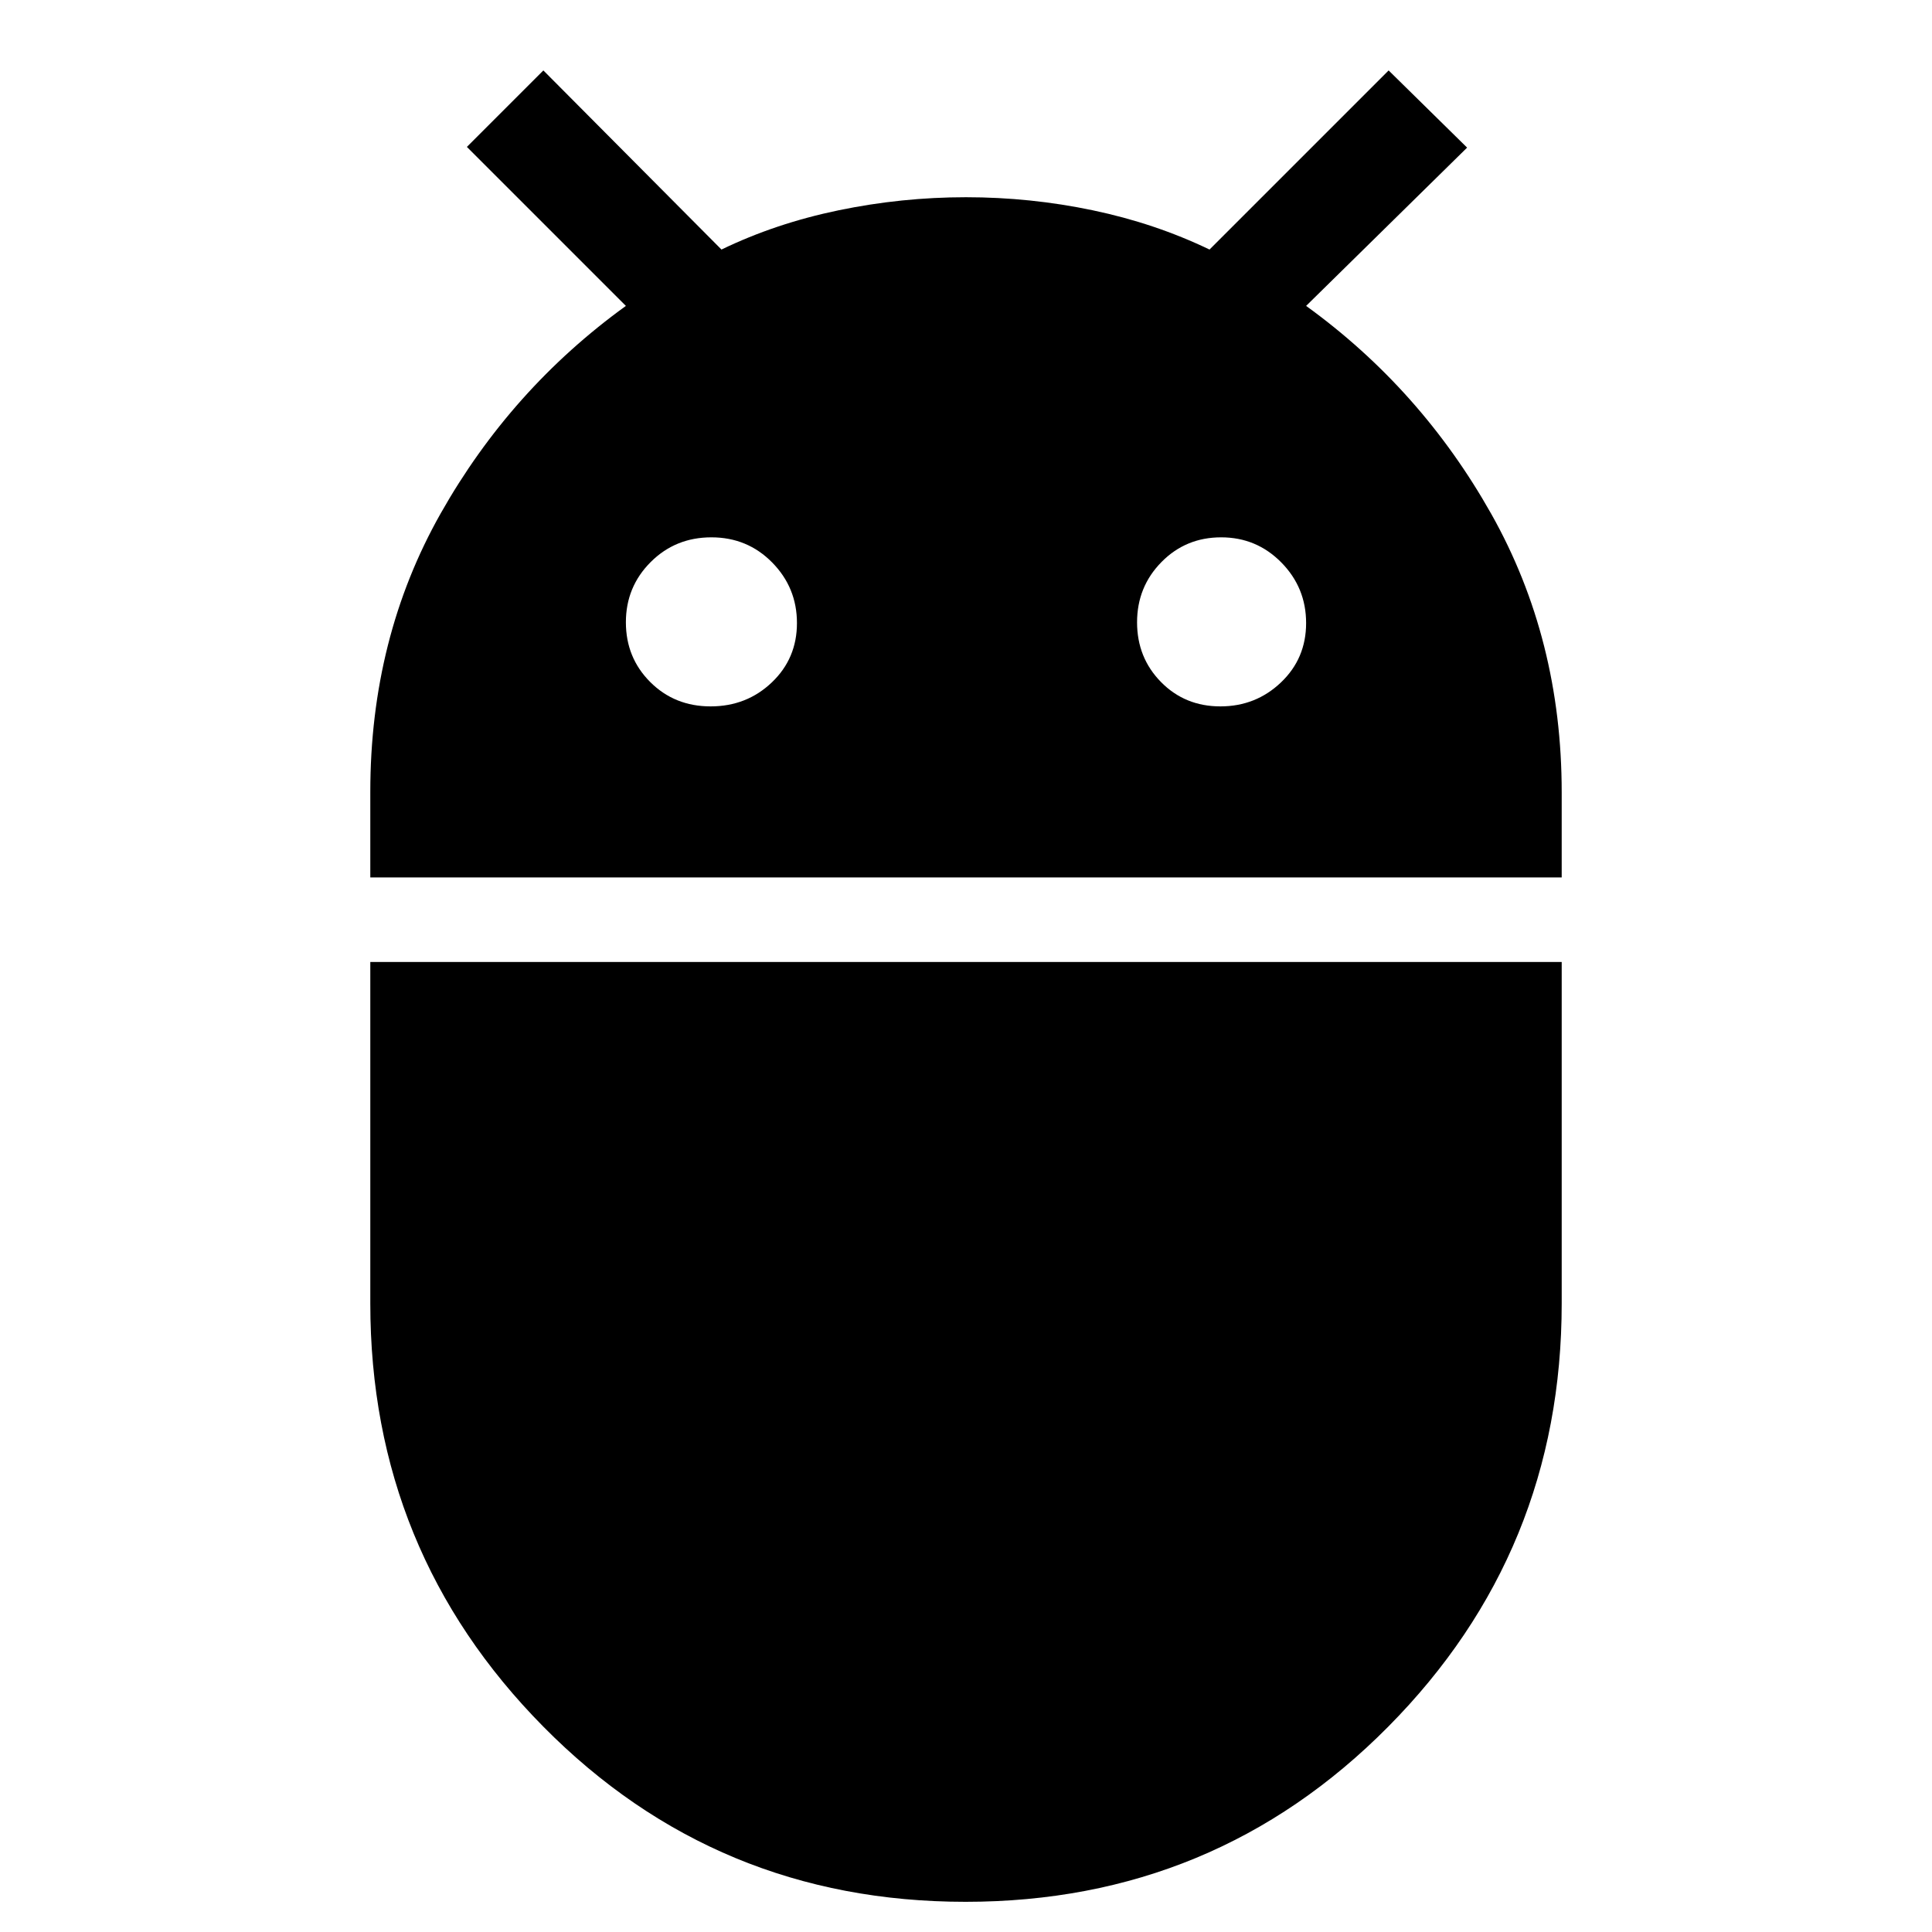 <svg xmlns="http://www.w3.org/2000/svg" width="48" height="48" viewBox="0 -960 960 960"><path d="M184-524v-42.5q0-76.5 34.958-138.363Q253.917-766.726 311-808l-79-79 38-38 88.5 89q26.847-13 58.174-19.5Q448-862 480-862t63 6.5q31 6.5 58 19.5l89-89 39 38.351L649-808q57.083 41.294 92.042 103.43Q776-642.433 776-566.298V-524H184Zm422.404-85Q624-609 636.5-620.904q12.5-11.903 12.5-29.5Q649-668 636.693-680.5T606.789-693q-17.596 0-29.693 12.307Q565-668.386 565-650.789q0 17.596 11.904 29.693Q588.807-609 606.404-609Zm-253.299 0Q371-609 383.5-620.904q12.5-11.903 12.5-29.5Q396-668 383.693-680.5T353.491-693q-17.895 0-30.193 12.307Q311-668.386 311-650.789q0 17.596 12.105 29.693 12.106 12.096 30 12.096ZM479.778-15Q356-15 270-102.018q-86-87.018-86-210.339V-482h592v169.664Q776-189 689.778-102q-86.221 87-210 87Z"/></svg>